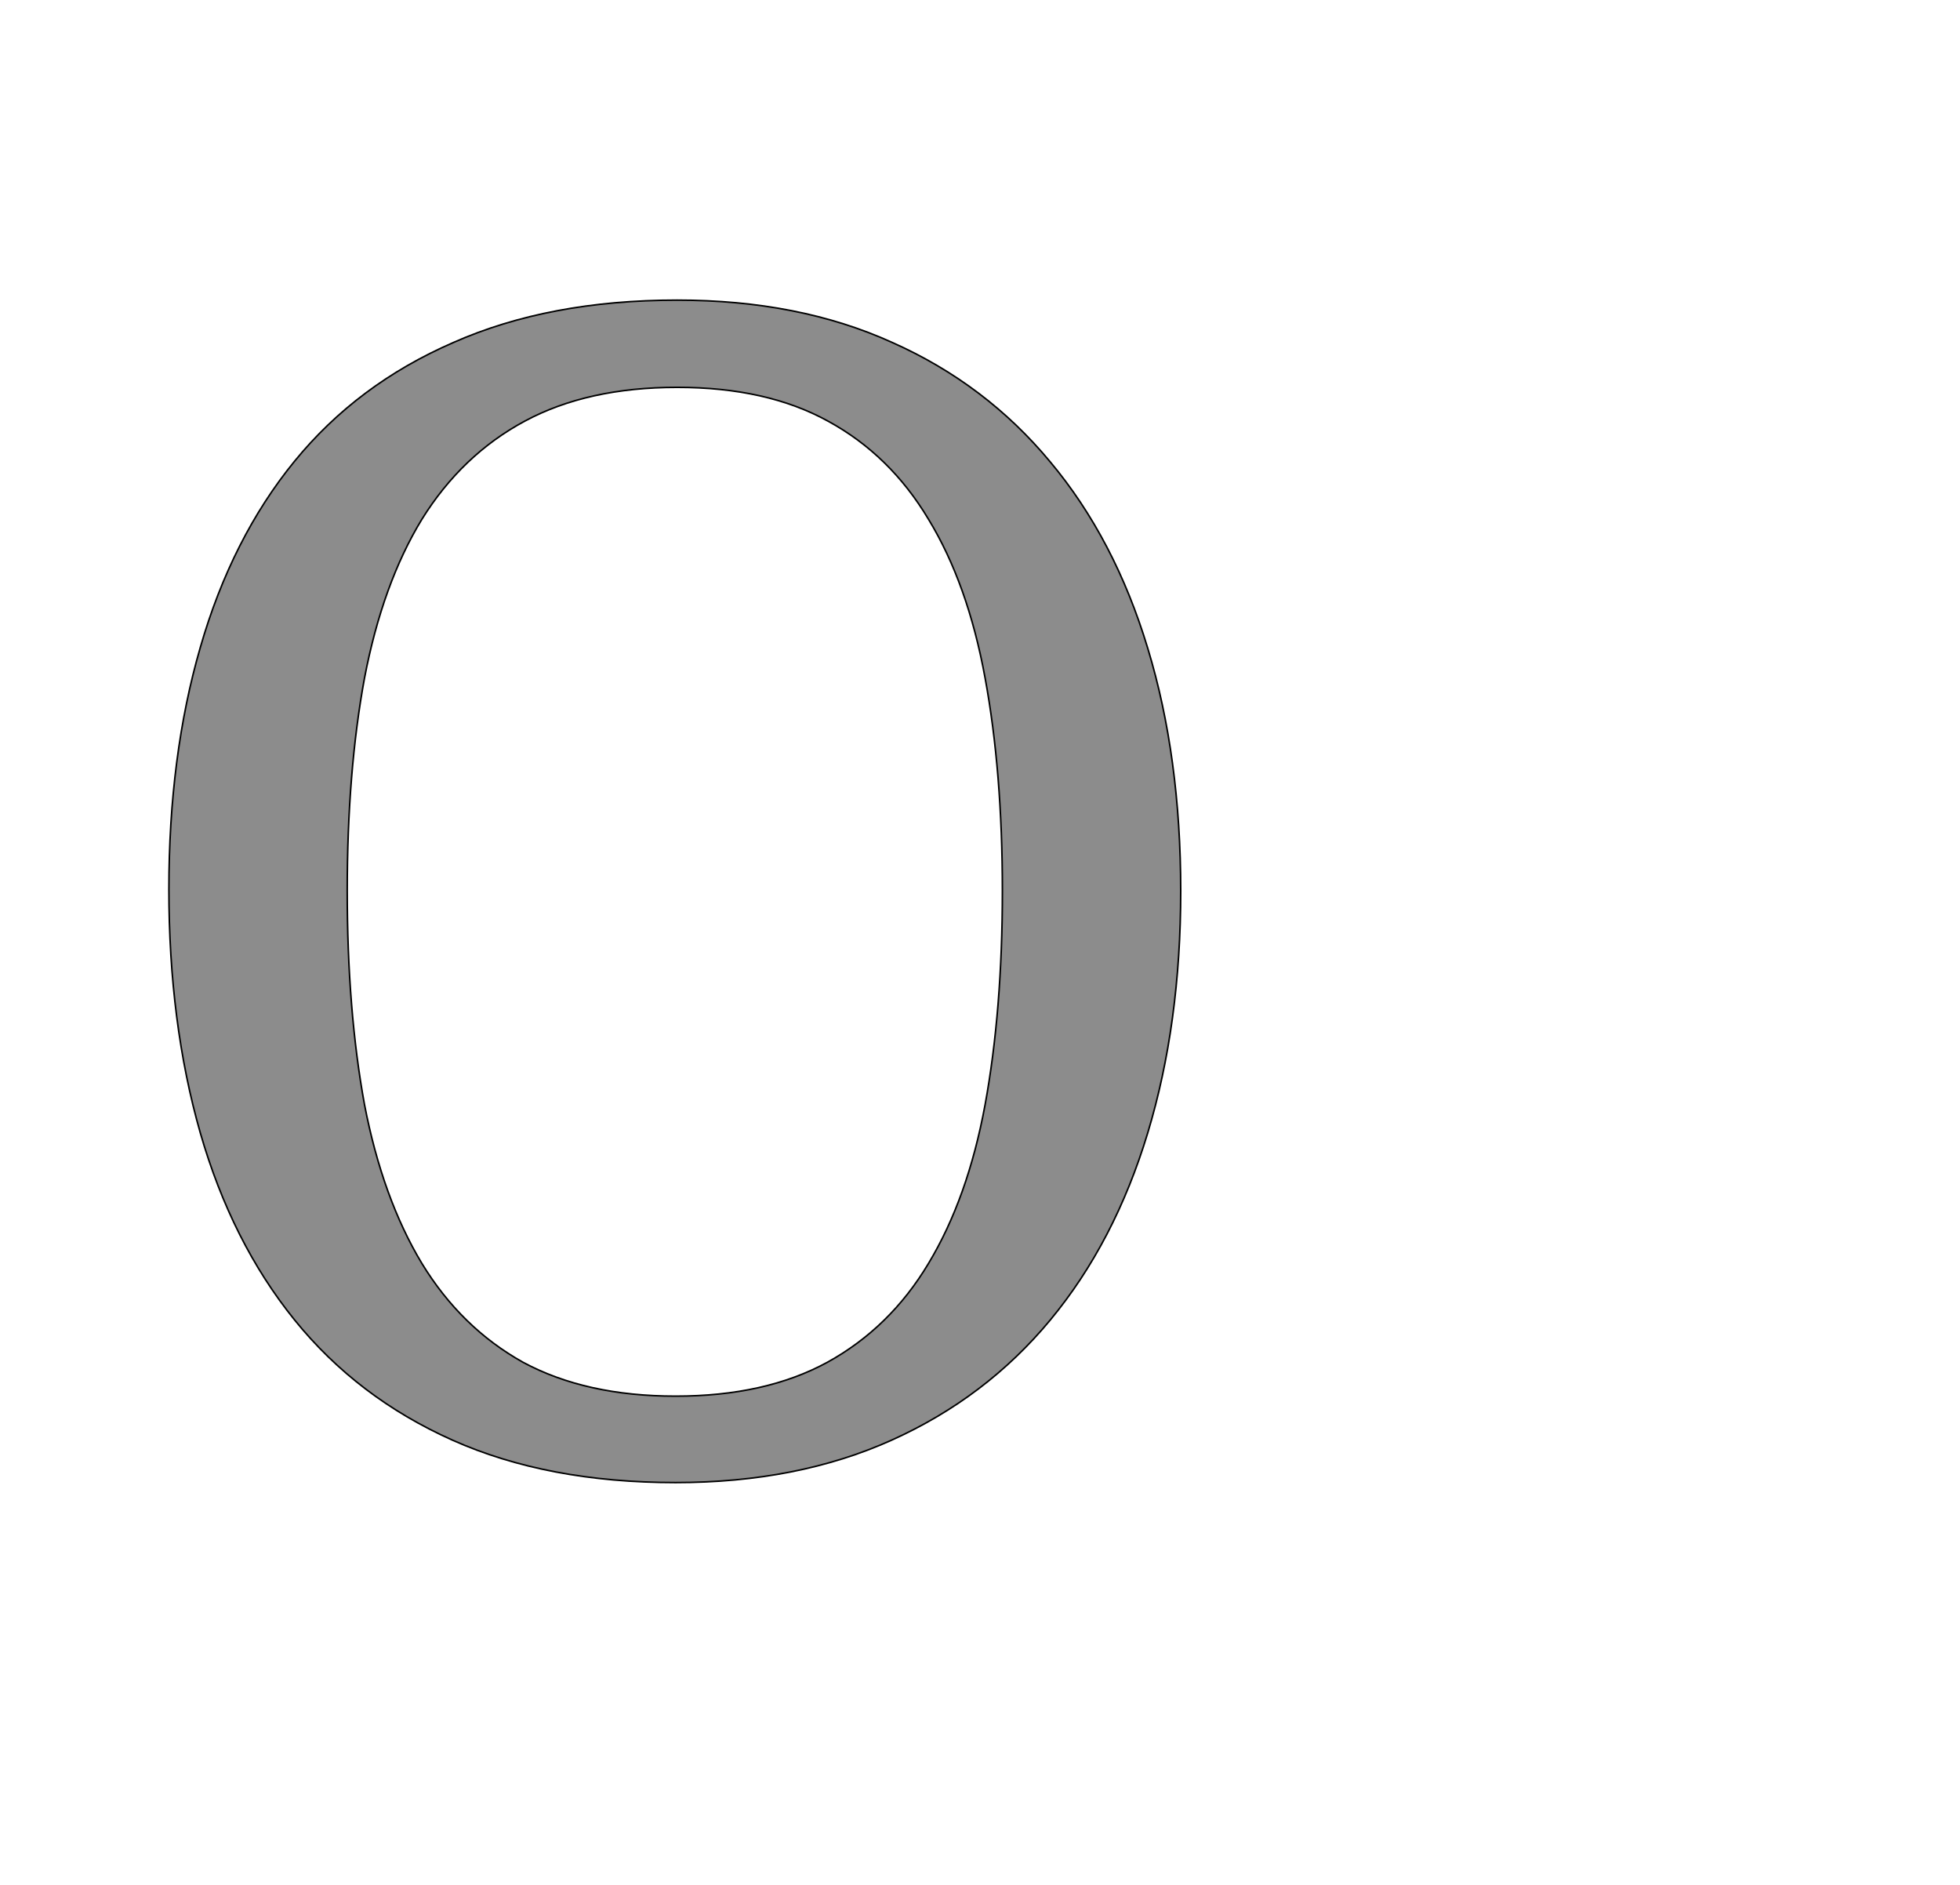 <!--
BEGIN METADATA

BBOX_X_MIN 115
BBOX_Y_MIN -20
BBOX_X_MAX 1403
BBOX_Y_MAX 1485
WIDTH 1288
HEIGHT 1505
H_BEARING_X 115
H_BEARING_Y 1485
H_ADVANCE 1520
V_BEARING_X -645
V_BEARING_Y 282
V_ADVANCE 2069
ORIGIN_X 0
ORIGIN_Y 0

END METADATA
-->

<svg width='2495px' height='2399px' xmlns='http://www.w3.org/2000/svg' version='1.1'>

 <!-- make sure glyph is visible within svg window -->
 <g fill-rule='nonzero'  transform='translate(100 1867)'>

  <!-- draw actual outline using lines and Bezier curves-->
  <path fill='black' stroke='black' fill-opacity='0.45'  stroke-width='2'  d='
 M 1403,-733
 Q 1403,-564 1361,-425
 Q 1319,-286 1237,-187
 Q 1155,-88 1035,-34
 Q 915,20 760,20
 Q 597,20 476,-34
 Q 355,-88 275,-187
 Q 195,-286 155,-425
 Q 115,-565 115,-735
 Q 115,-905 155,-1043
 Q 195,-1182 275,-1280
 Q 355,-1378 477,-1431
 Q 599,-1485 762,-1485
 Q 917,-1485 1036,-1431
 Q 1155,-1378 1237,-1279
 Q 1319,-1181 1361,-1042
 Q 1403,-904 1403,-733
 Z

 M 342,-733
 Q 342,-581 364,-461
 Q 387,-342 437,-259
 Q 487,-177 566,-133
 Q 646,-90 760,-90
 Q 874,-90 953,-133
 Q 1033,-177 1082,-259
 Q 1132,-342 1154,-461
 Q 1176,-581 1176,-733
 Q 1176,-885 1154,-1004
 Q 1132,-1124 1082,-1206
 Q 1033,-1288 954,-1331
 Q 876,-1374 762,-1374
 Q 648,-1374 568,-1331
 Q 488,-1288 437,-1206
 Q 387,-1124 364,-1004
 Q 342,-885 342,-733
 Z

  '/>
 </g>
</svg>
